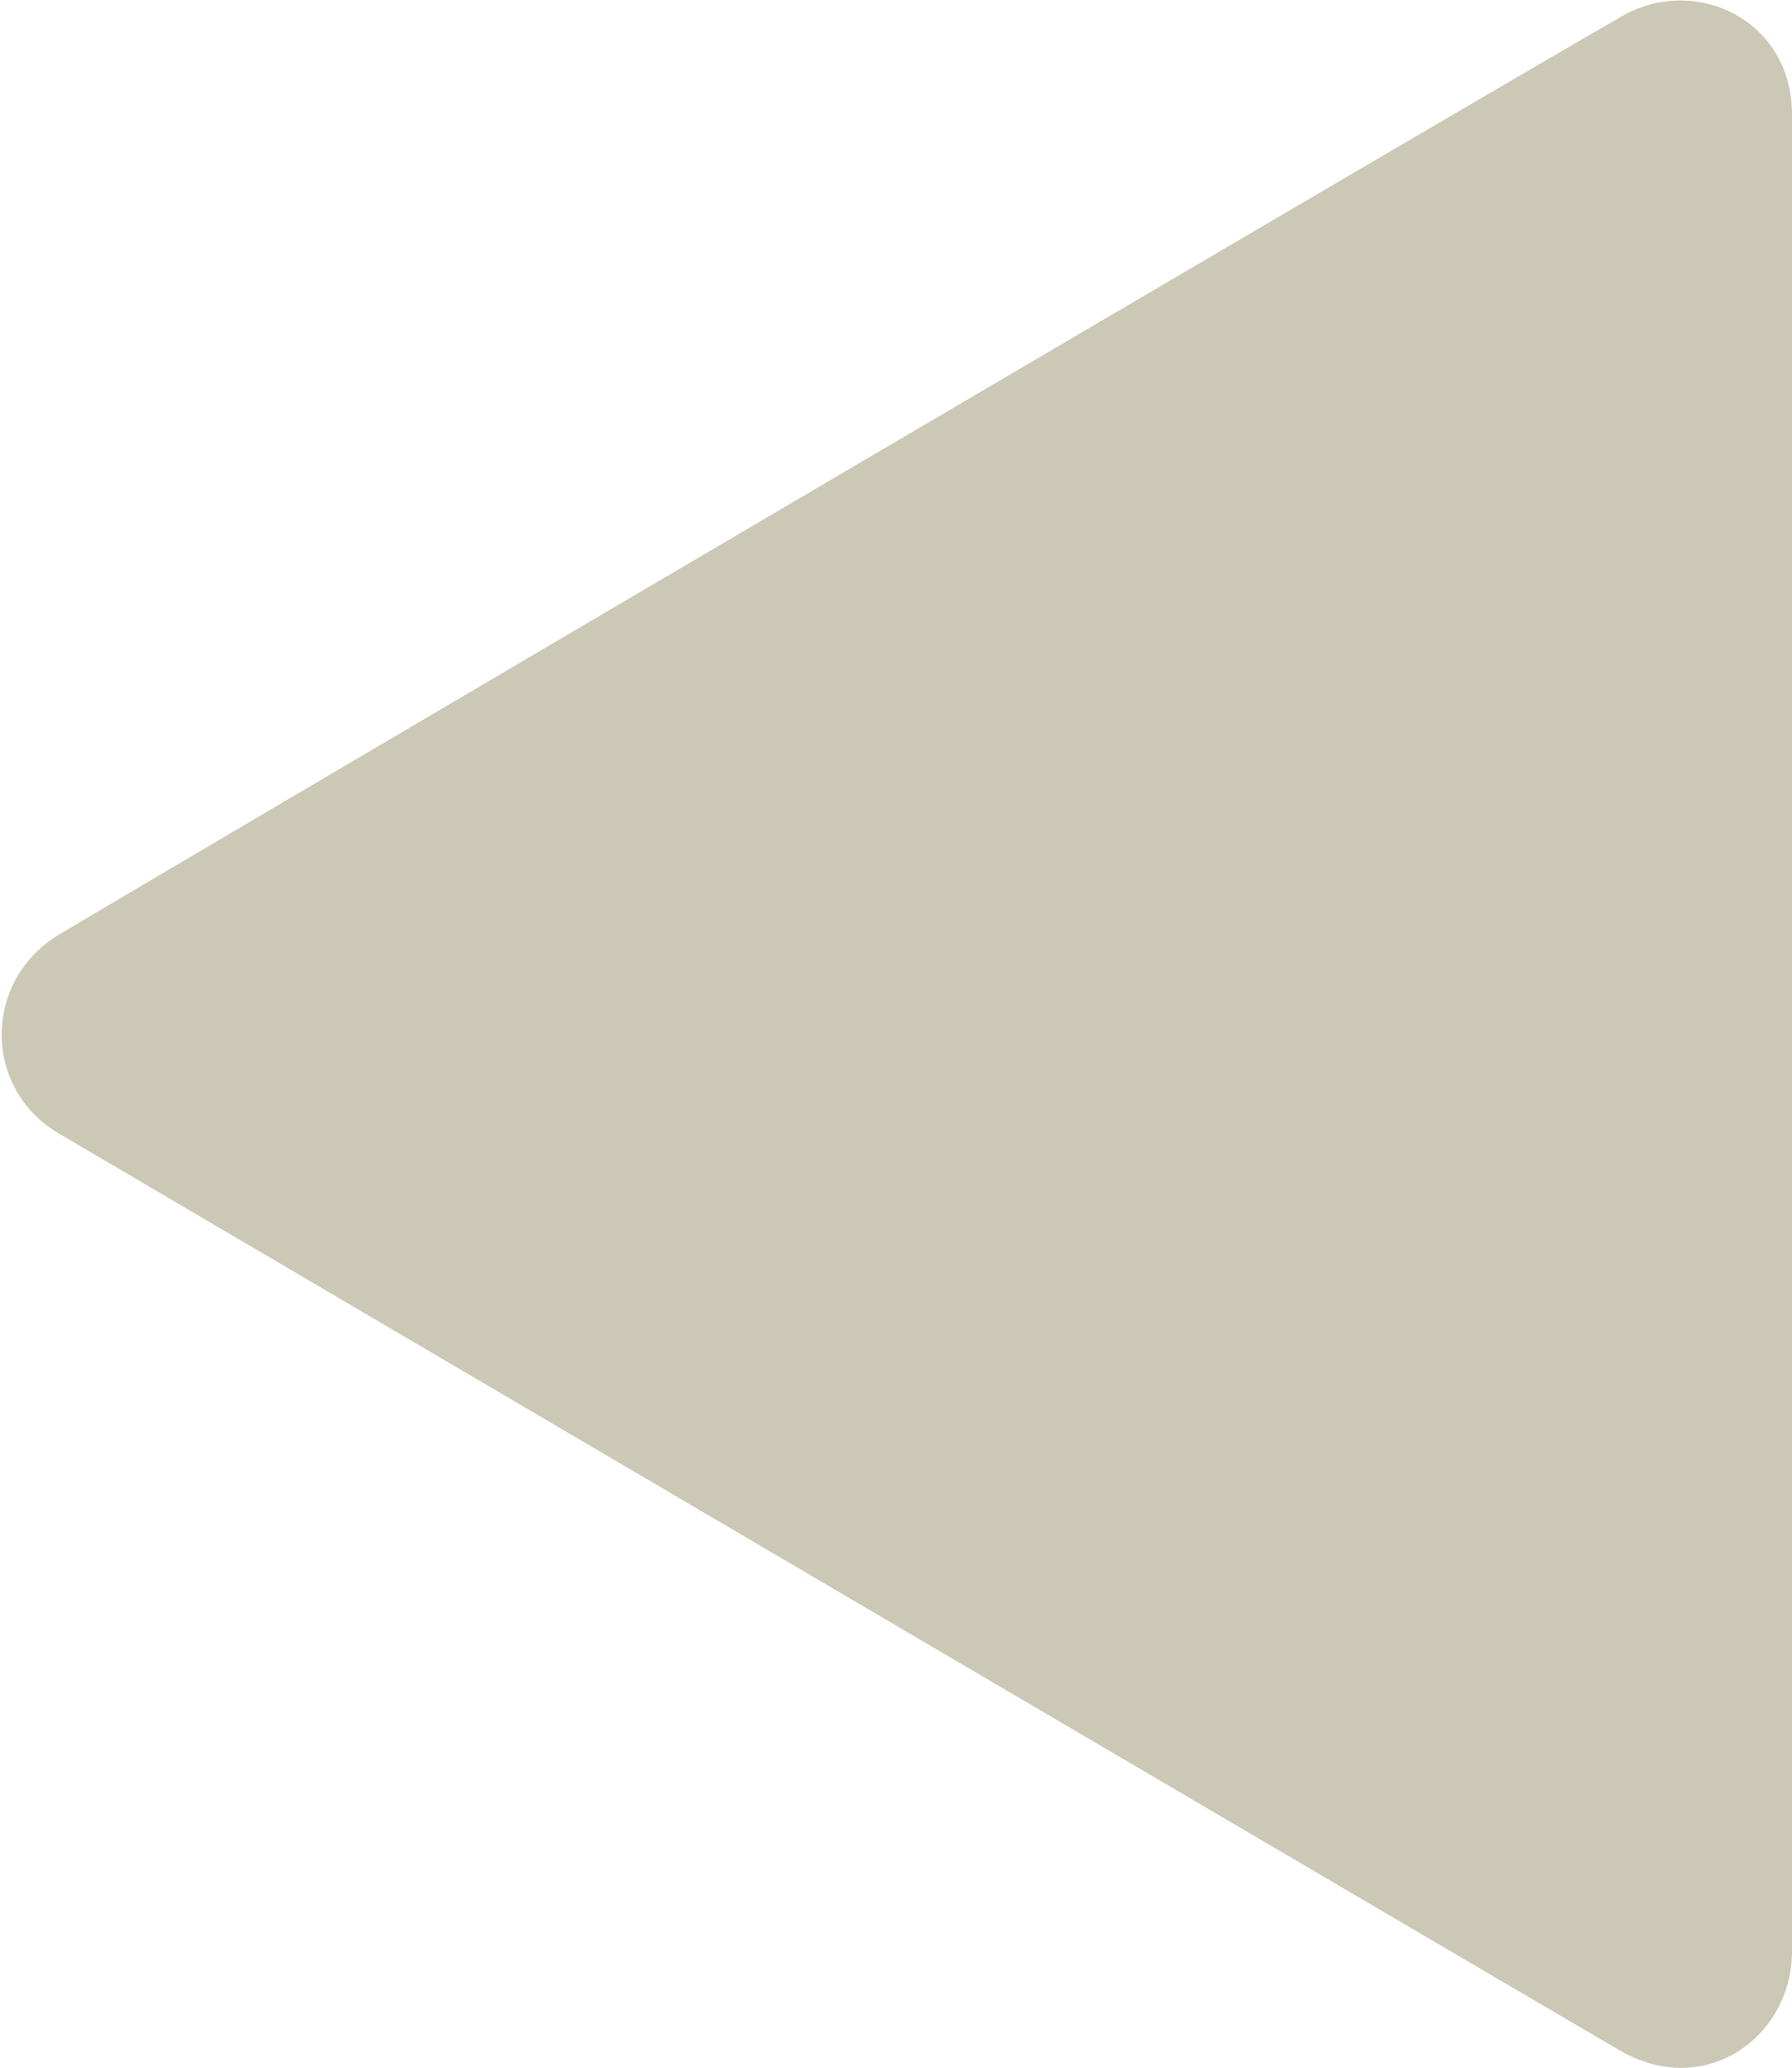 <svg xmlns="http://www.w3.org/2000/svg" width="26" height="30" viewBox="0 0 26 30"><g><g><path fill="#ccc8b6" d="M26 1.657V28.31c0 1.24-1.26 2.161-2.504 1.436-.998-.58-20.939-12.297-22.64-13.299-1.118-.658-1.1-2.228 0-2.887C2.08 12.824 22.096 1.048 23.545.229c1.062-.6 2.455.064 2.455 1.428z"/></g></g></svg>